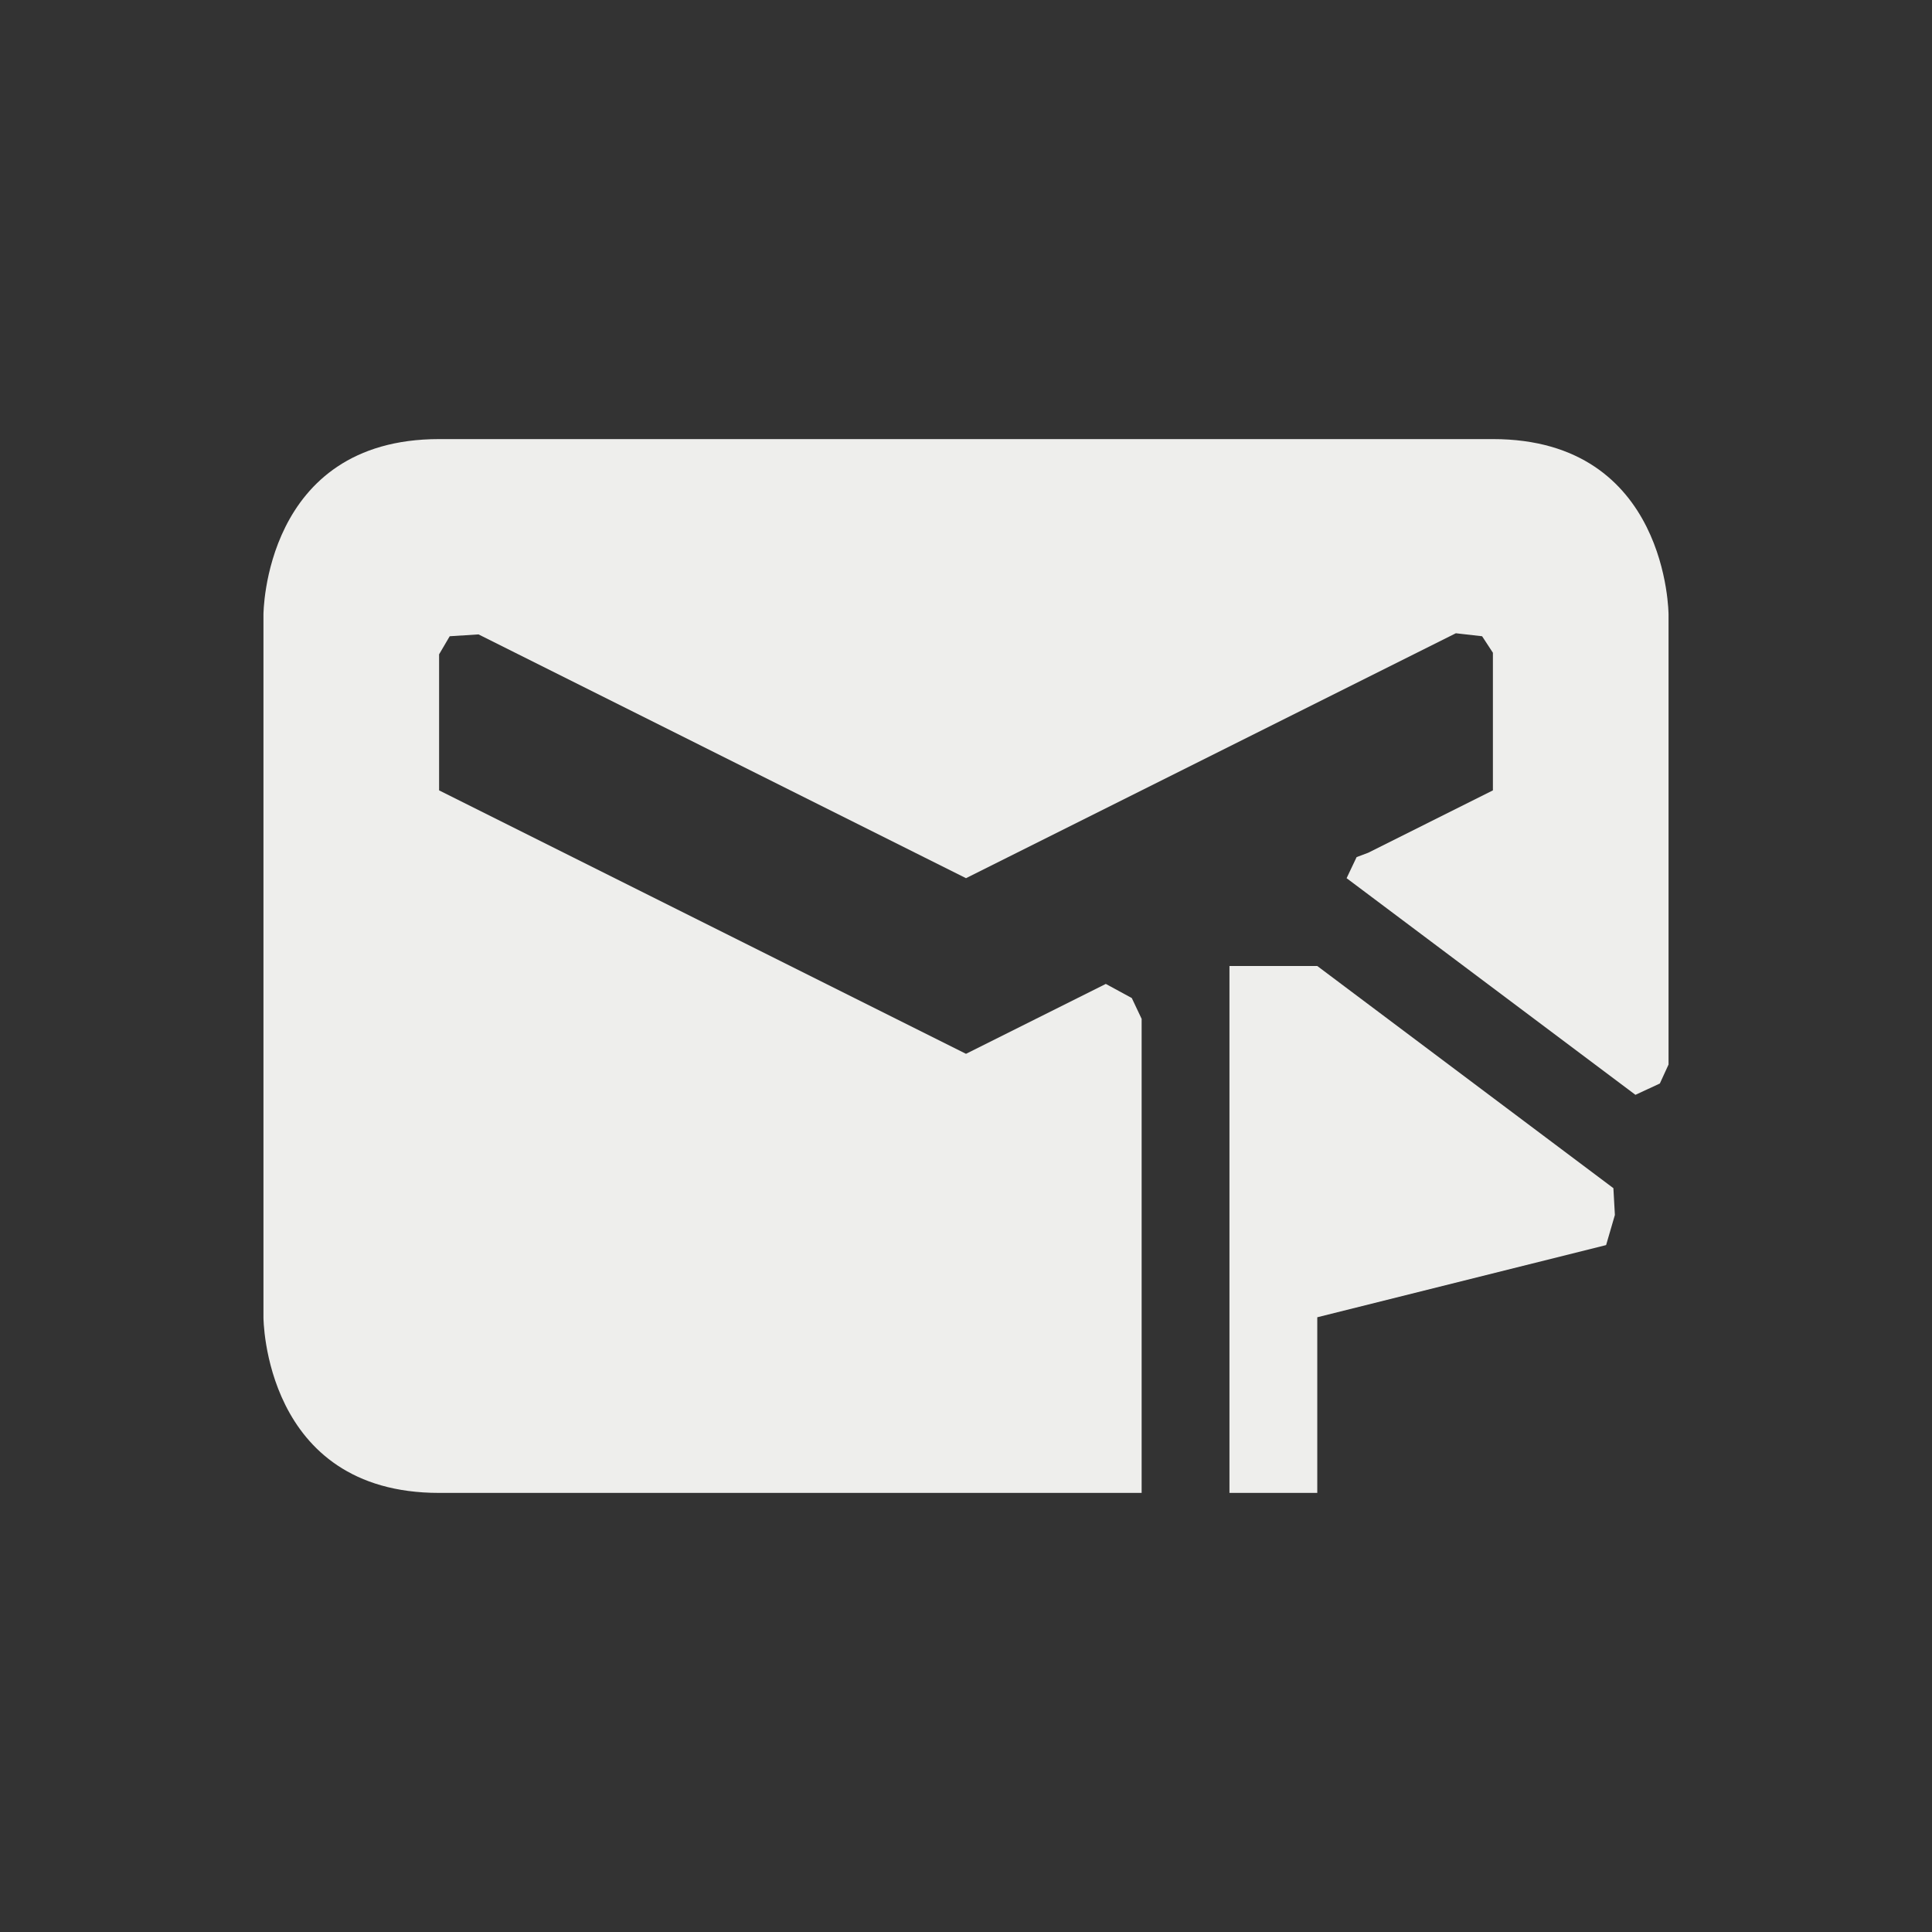 <?xml version="1.0" encoding="UTF-8" standalone="no"?>
<svg
   width="22"
   height="22"
   version="1.1"
   id="svg9"
   sodipodi:docname="mail-flagged.svg"
   inkscape:version="1.2.1 (9c6d41e410, 2022-07-14, custom)"
   xmlns:inkscape="http://www.inkscape.org/namespaces/inkscape"
   xmlns:sodipodi="http://sodipodi.sourceforge.net/DTD/sodipodi-0.dtd"
   xmlns="http://www.w3.org/2000/svg"
   xmlns:svg="http://www.w3.org/2000/svg">
  <rect width="100%" height="100%" fill="#333333" stroke="none"/>
  <sodipodi:namedview
     id="namedview11"
     pagecolor="#000000"
     bordercolor="#000000"
     borderopacity="0.25"
     inkscape:showpageshadow="2"
     inkscape:pageopacity="0"
     inkscape:pagecheckerboard="0"
     inkscape:deskcolor="#d1d1d1"
     showgrid="false"
     inkscape:zoom="38.409091"
     inkscape:cx="11.013018"
     inkscape:cy="11"
     inkscape:window-width="1920"
     inkscape:window-height="1051"
     inkscape:window-x="0"
     inkscape:window-y="29"
     inkscape:window-maximized="1"
     inkscape:current-layer="g7" />
  <defs
     id="defs3">
    <style
       id="current-color-scheme"
       type="text/css">
   .ColorScheme-Text { color:#eeeeec; } .ColorScheme-Highlight { color:#367bf0; } .ColorScheme-NeutralText { color:#ffcc44; } .ColorScheme-PositiveText { color:#3db47e; } .ColorScheme-NegativeText { color:#dd4747; }
  </style>
  </defs>
  <g
     transform="translate(3,3)"
     id="g7">
    <path
       style="fill:currentColor"
       class="ColorScheme-Text"
       d="m 11,8 v 6 h 1 v -2 l 3.289,-0.822 0.1,-0.343 -0.017,-0.305 L 12,8 Z M 2,2 C 0,2 0,4 0,4 v 8 c 0,0 0,2 2,2 h 8 V 8.602 L 9.888,8.365 9.592,8.204 8,9 2,6 V 4.451 L 2.121,4.245 2.449,4.224 8,7 13.578,4.211 13.877,4.245 14,4.433 V 6 L 12.581,6.71 12.448,6.76 12.334,7 15.623,9.467 15.901,9.338 16,9.122 V 4 c 0,0 0,-2 -2,-2 z"
       id="path5"
       sodipodi:nodetypes="cccccccccsccscccccccccccccccccccccss" />
  </g>
</svg>
